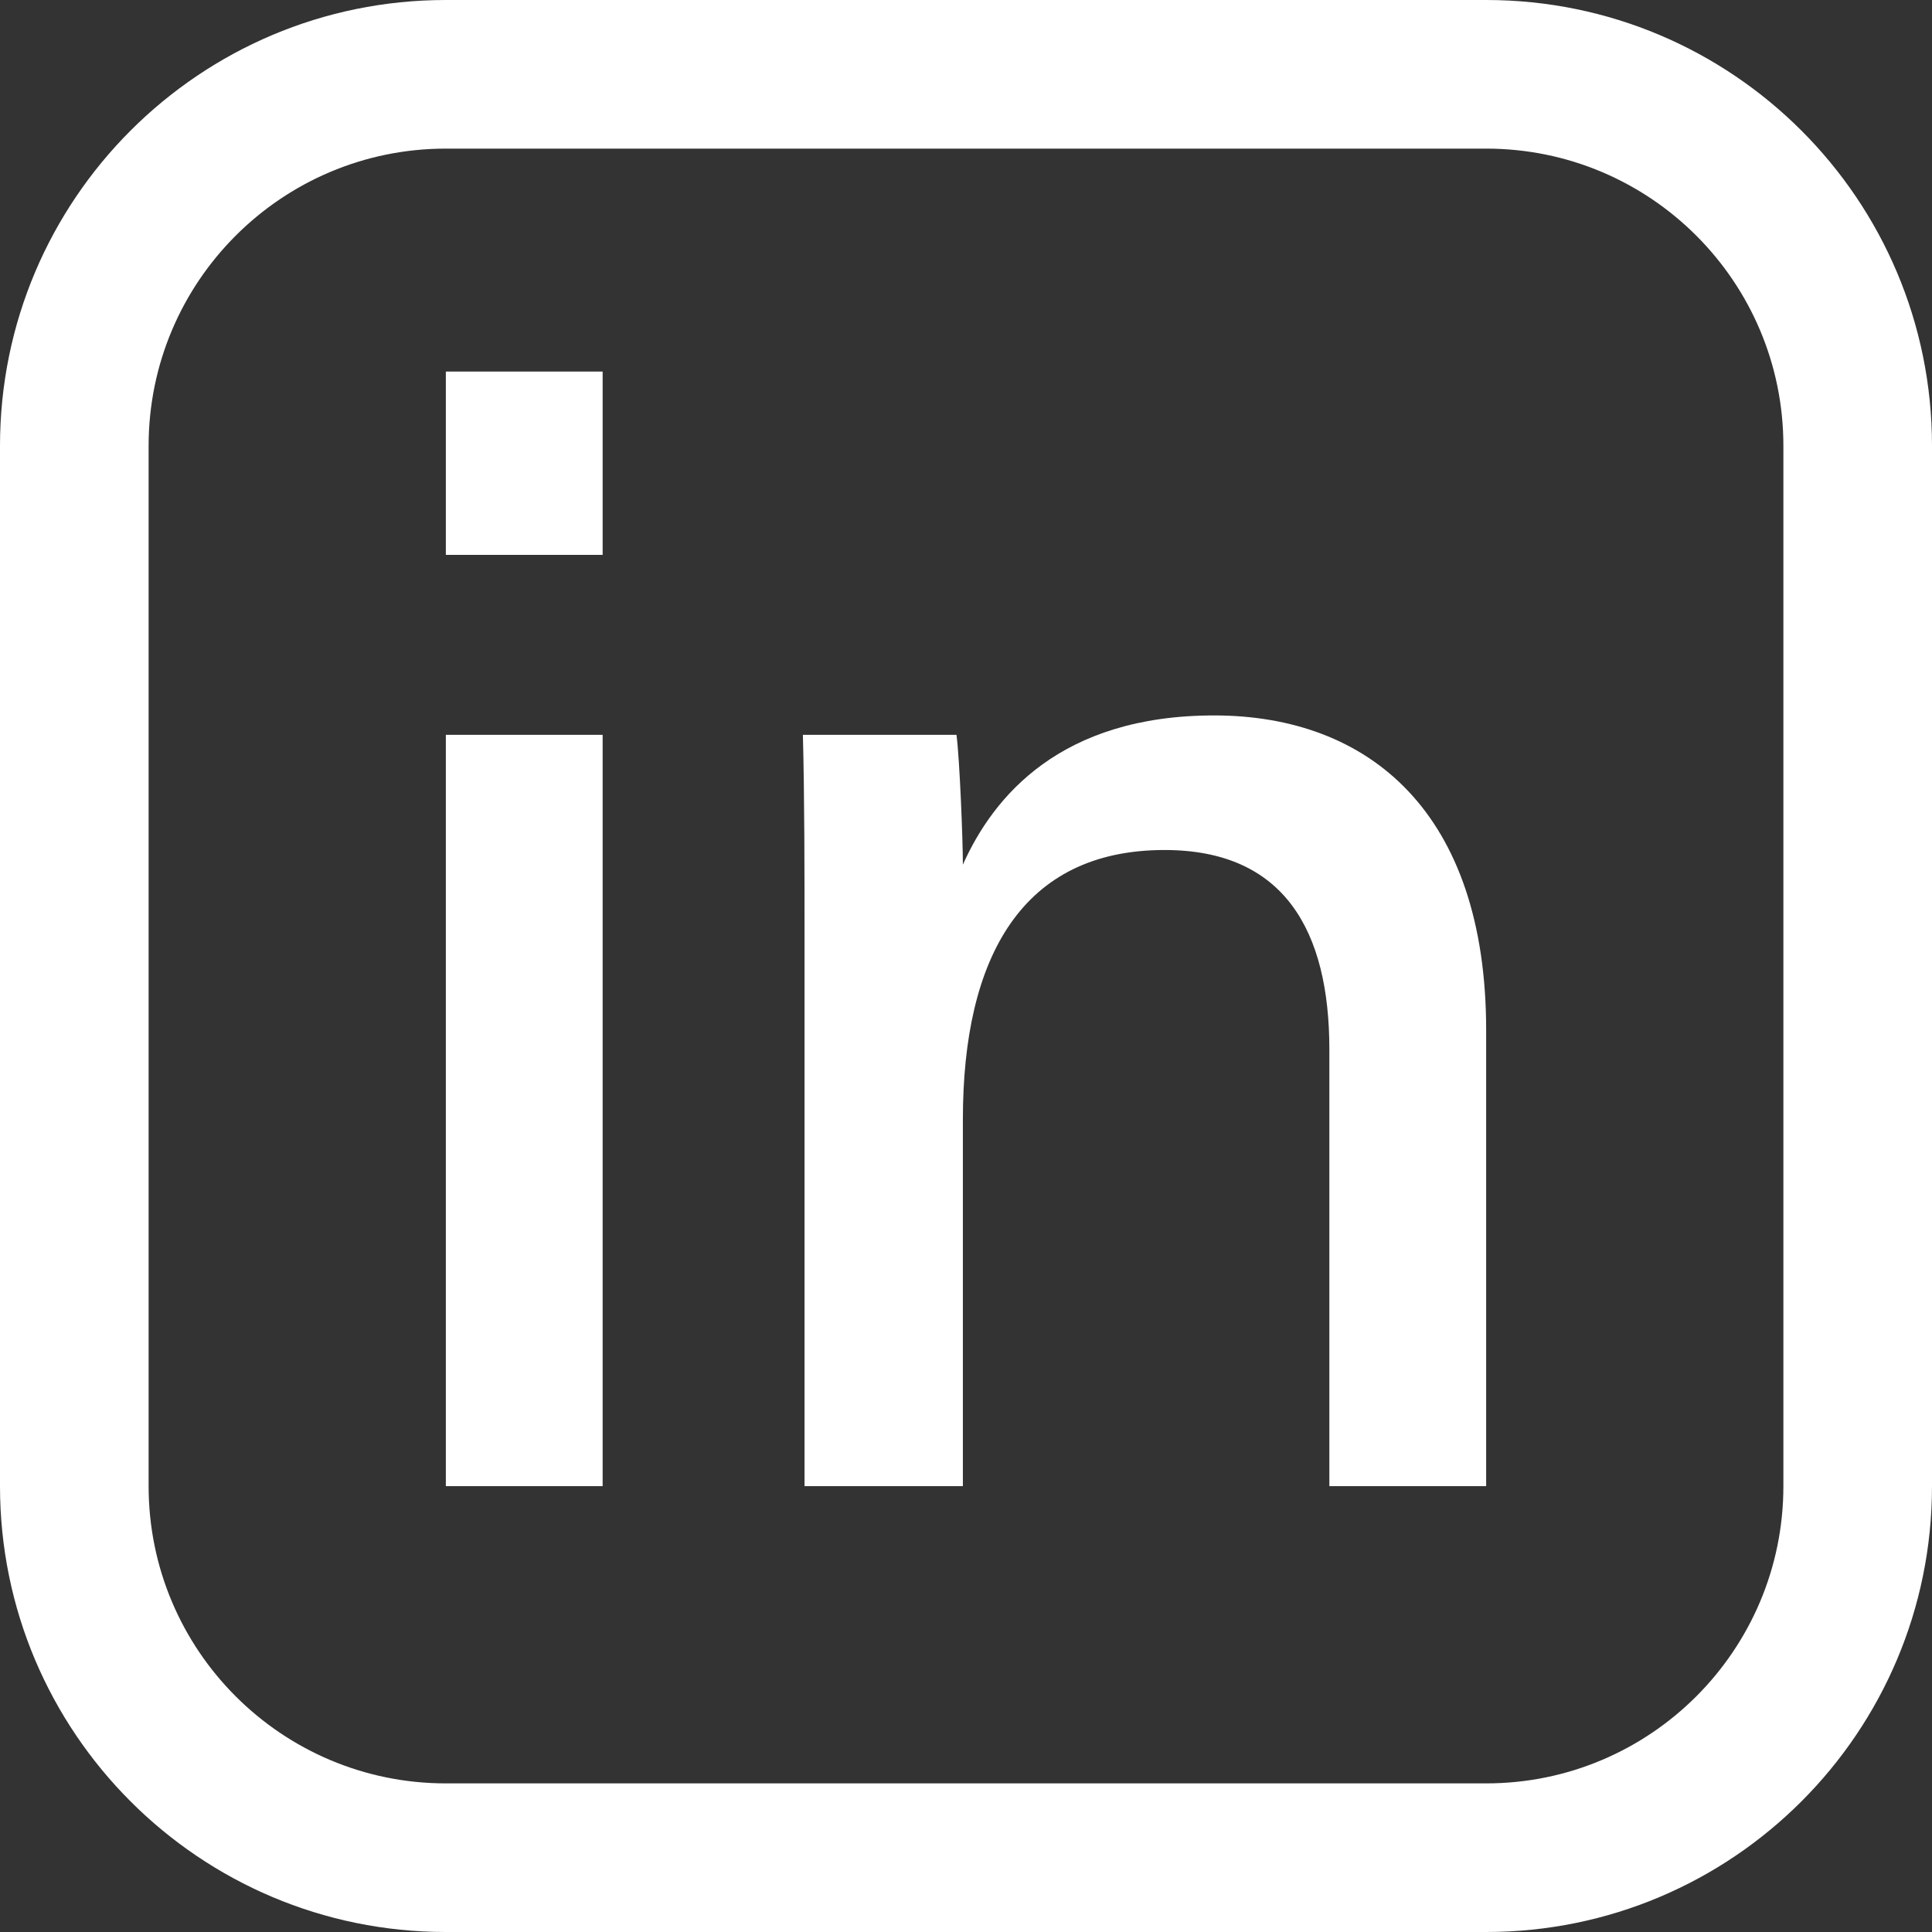 <svg width="26" height="26" viewBox="0 0 26 26" fill="none" xmlns="http://www.w3.org/2000/svg">
<rect x="0" y="0" width="26" height="26" fill="#333333" stroke="none"/>
<path fill-rule="evenodd" clip-rule="evenodd" d="M6 2C3.791 2 2 3.791 2 6V20C2 22.209 3.791 24 6 24H20C22.209 24 24 22.209 24 20V6C24 3.791 22.209 2 20 2H6ZM6 0C2.686 0 0 2.686 0 6V20C0 23.314 2.686 26 6 26H20C23.314 26 26 23.314 26 20V6C26 2.686 23.314 0 20 0H6ZM8.11 20H6V9.889H8.11V20ZM8.11 5V7.467H6V5H8.11ZM12.958 20H10.827V12.684C10.827 11.723 10.827 10.741 10.805 9.889H12.872C12.915 10.217 12.958 11.308 12.958 11.636C13.368 10.719 14.272 9.628 16.339 9.628C18.428 9.628 20 10.937 20 13.862V20H17.89V14.124C17.89 12.531 17.287 11.439 15.672 11.439C13.755 11.439 12.958 12.88 12.958 15.063V20Z" fill="white"/>
</svg>
